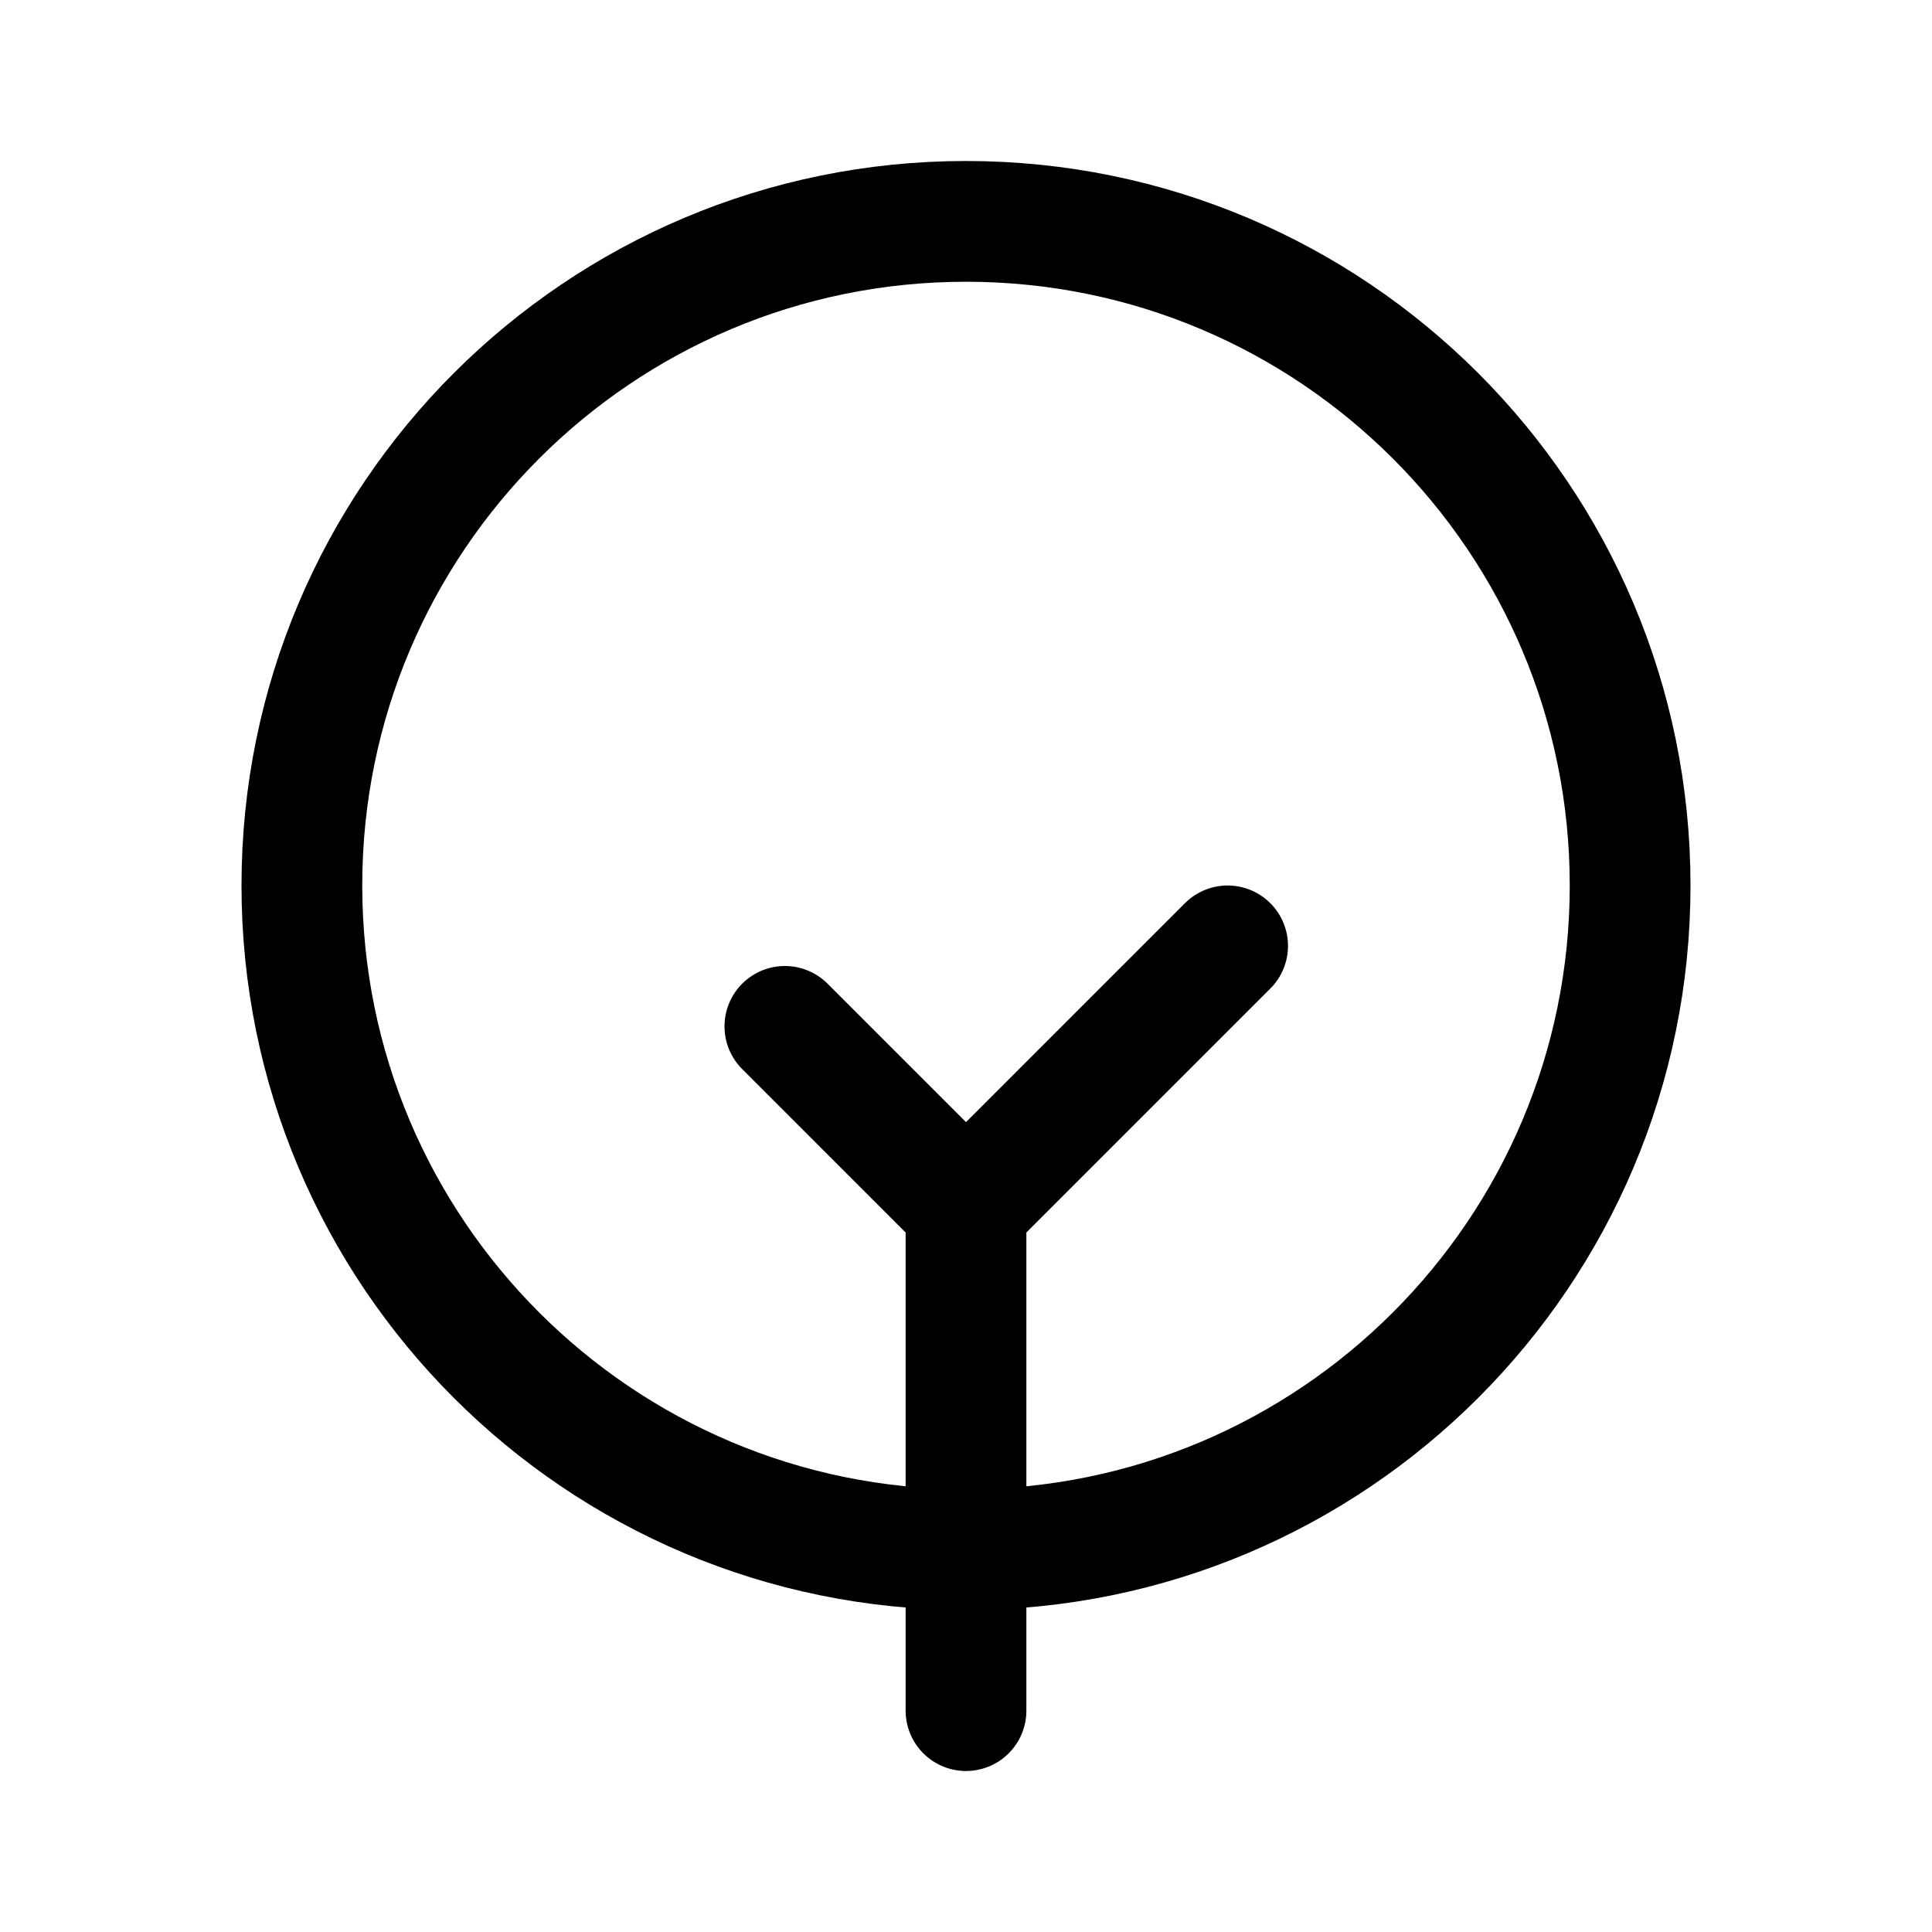 <svg xmlns="http://www.w3.org/2000/svg" fill="none" width="24" height="24" viewBox="0 0 24 24"><path d="M12 21.25V15M12 15L9.75 12.75M12 15L15.25 11.75M20.25 11C20.25 15.556 16.556 19.25 12 19.25C7.444 19.25 3.75 15.556 3.75 11C3.75 6.444 7.444 2.75 12 2.75C16.556 2.75 20.25 6.444 20.25 11Z" stroke="currentColor" stroke-width="1.5" stroke-linecap="round" stroke-linejoin="round"/></svg>
